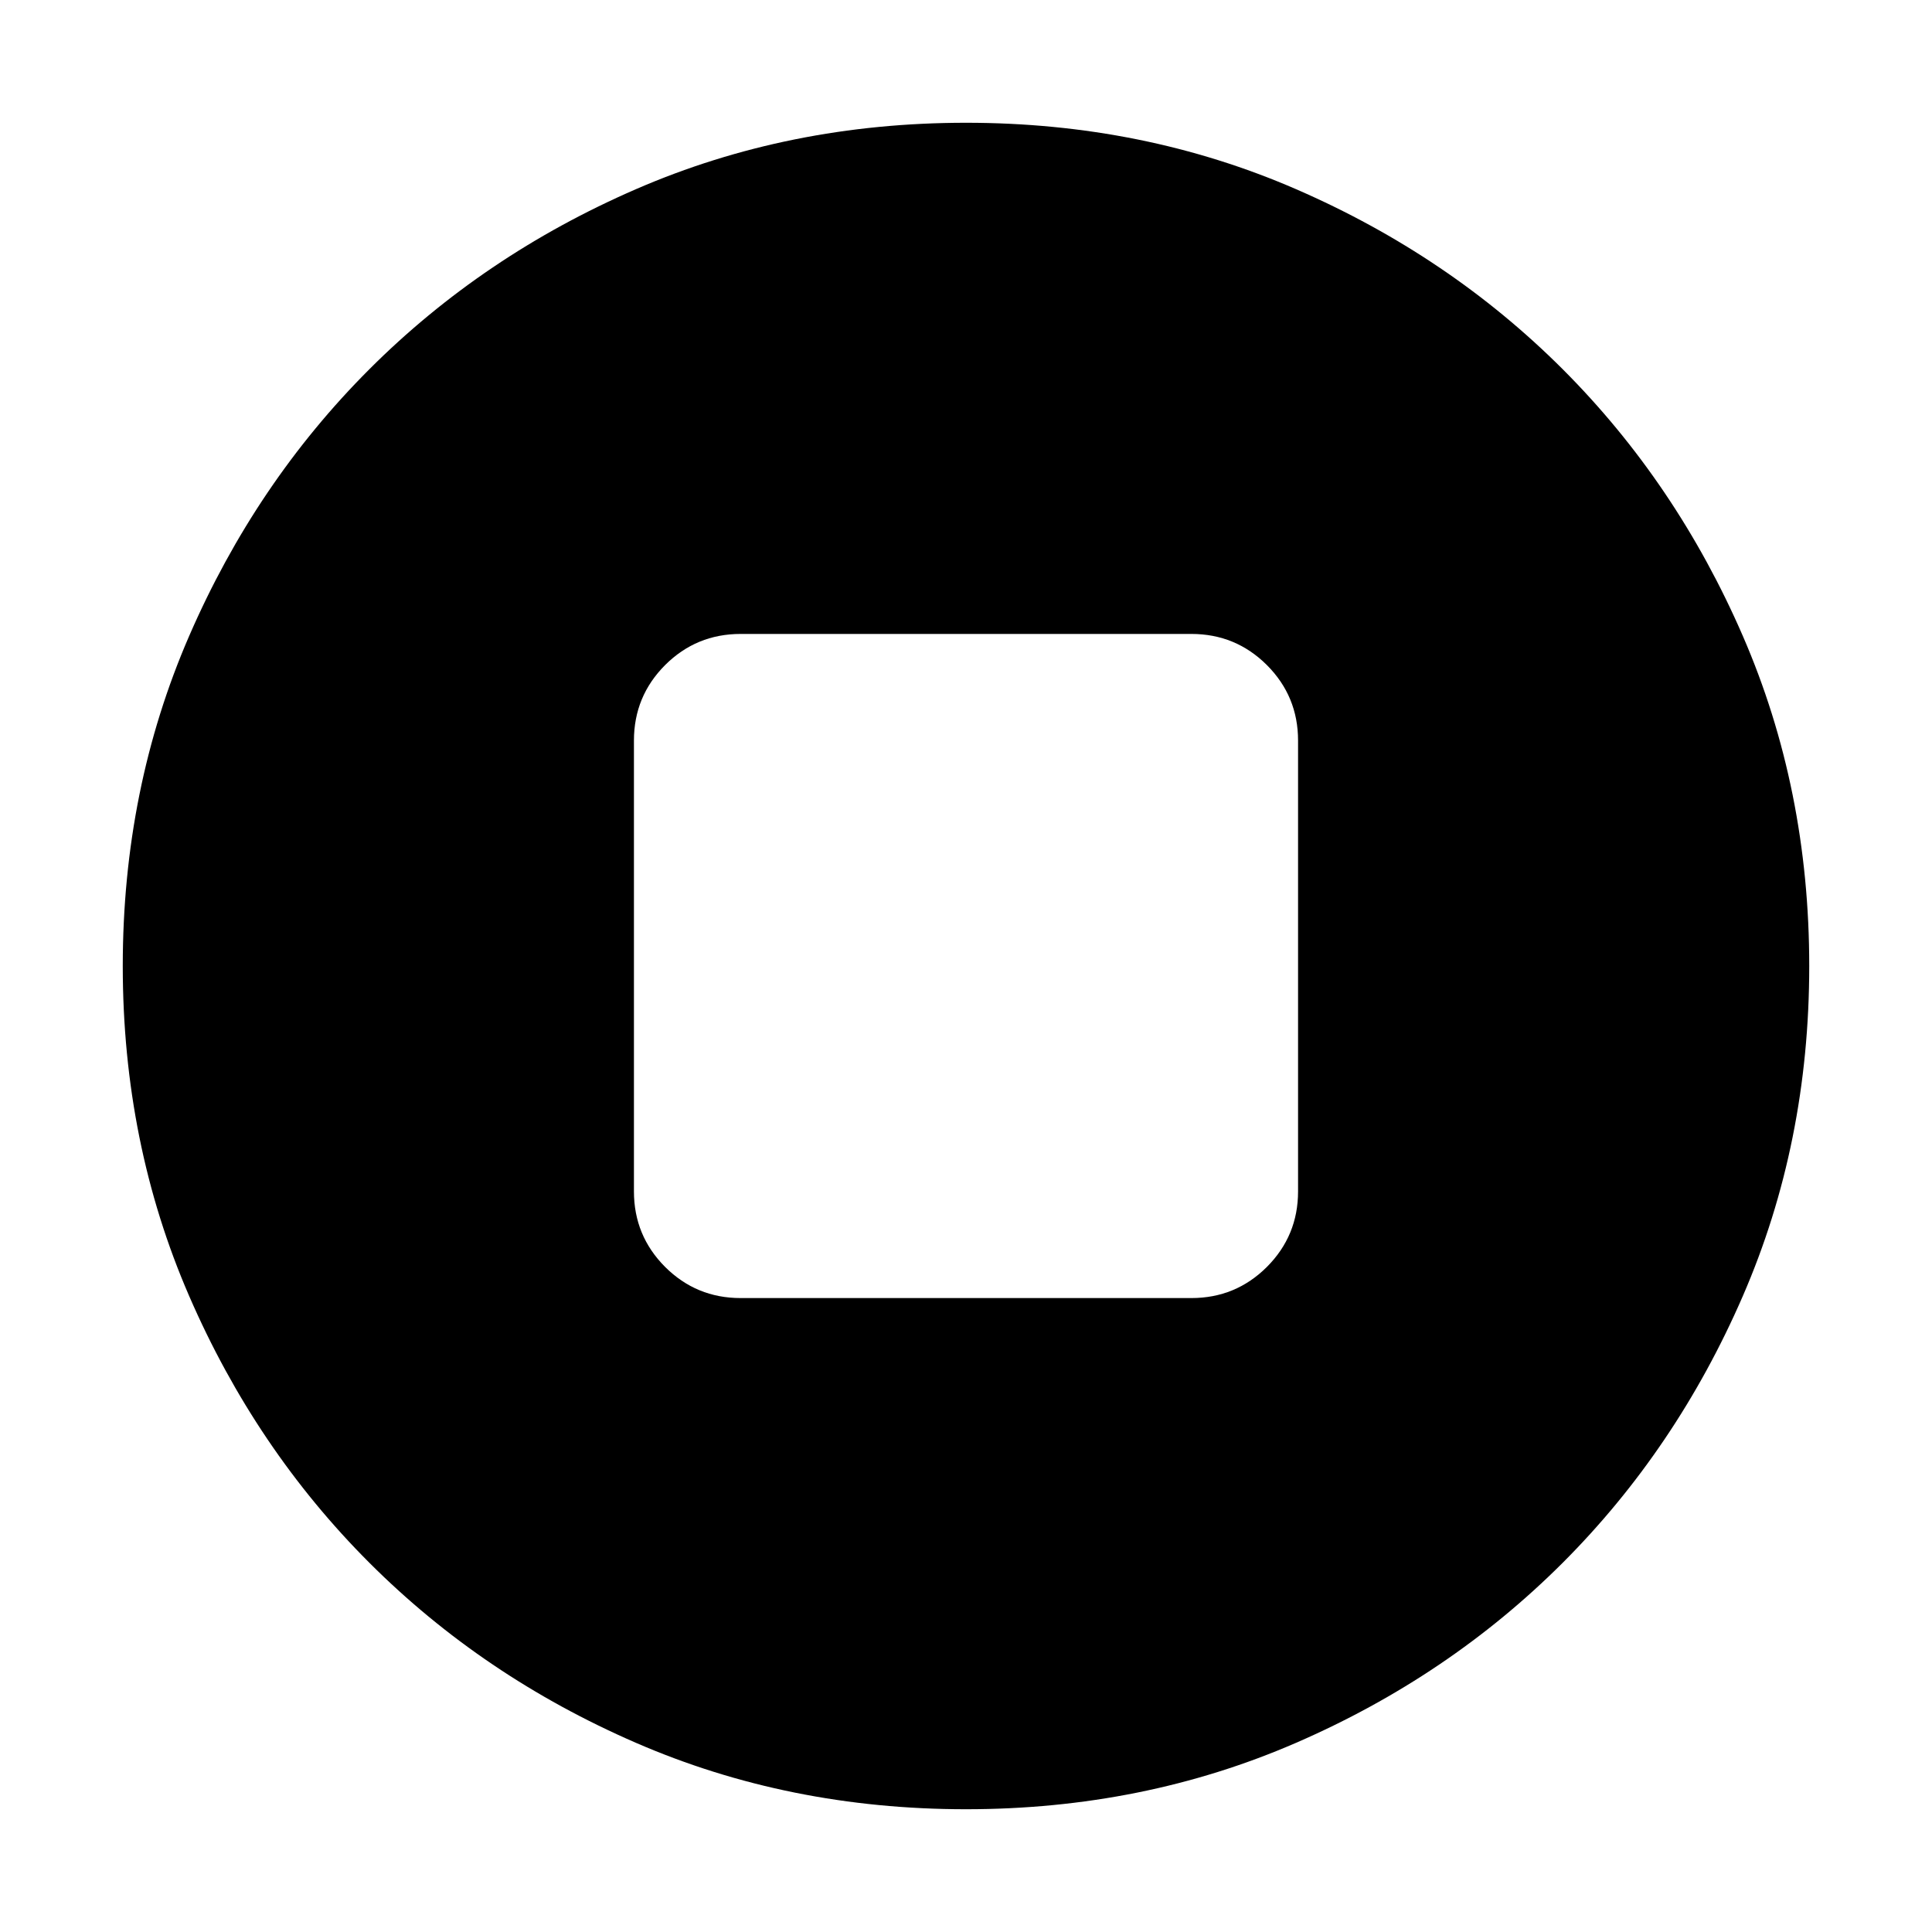 <svg xmlns="http://www.w3.org/2000/svg" height="24" width="24"><path d="M12 22.475Q9.8 22.475 7.9 21.65Q6 20.825 4.588 19.413Q3.175 18 2.35 16.1Q1.525 14.2 1.525 12Q1.525 9.8 2.35 7.9Q3.175 6 4.588 4.587Q6 3.175 7.9 2.35Q9.8 1.525 12 1.525Q14.2 1.525 16.1 2.35Q18 3.175 19.413 4.587Q20.825 6 21.65 7.9Q22.475 9.8 22.475 12Q22.475 14.2 21.65 16.1Q20.825 18 19.413 19.413Q18 20.825 16.1 21.65Q14.2 22.475 12 22.475ZM9.2 16.125H14.8Q15.35 16.125 15.738 15.738Q16.125 15.35 16.125 14.8V9.2Q16.125 8.65 15.738 8.262Q15.35 7.875 14.8 7.875H9.2Q8.65 7.875 8.262 8.262Q7.875 8.65 7.875 9.2V14.8Q7.875 15.35 8.262 15.738Q8.65 16.125 9.2 16.125Z"/></svg>